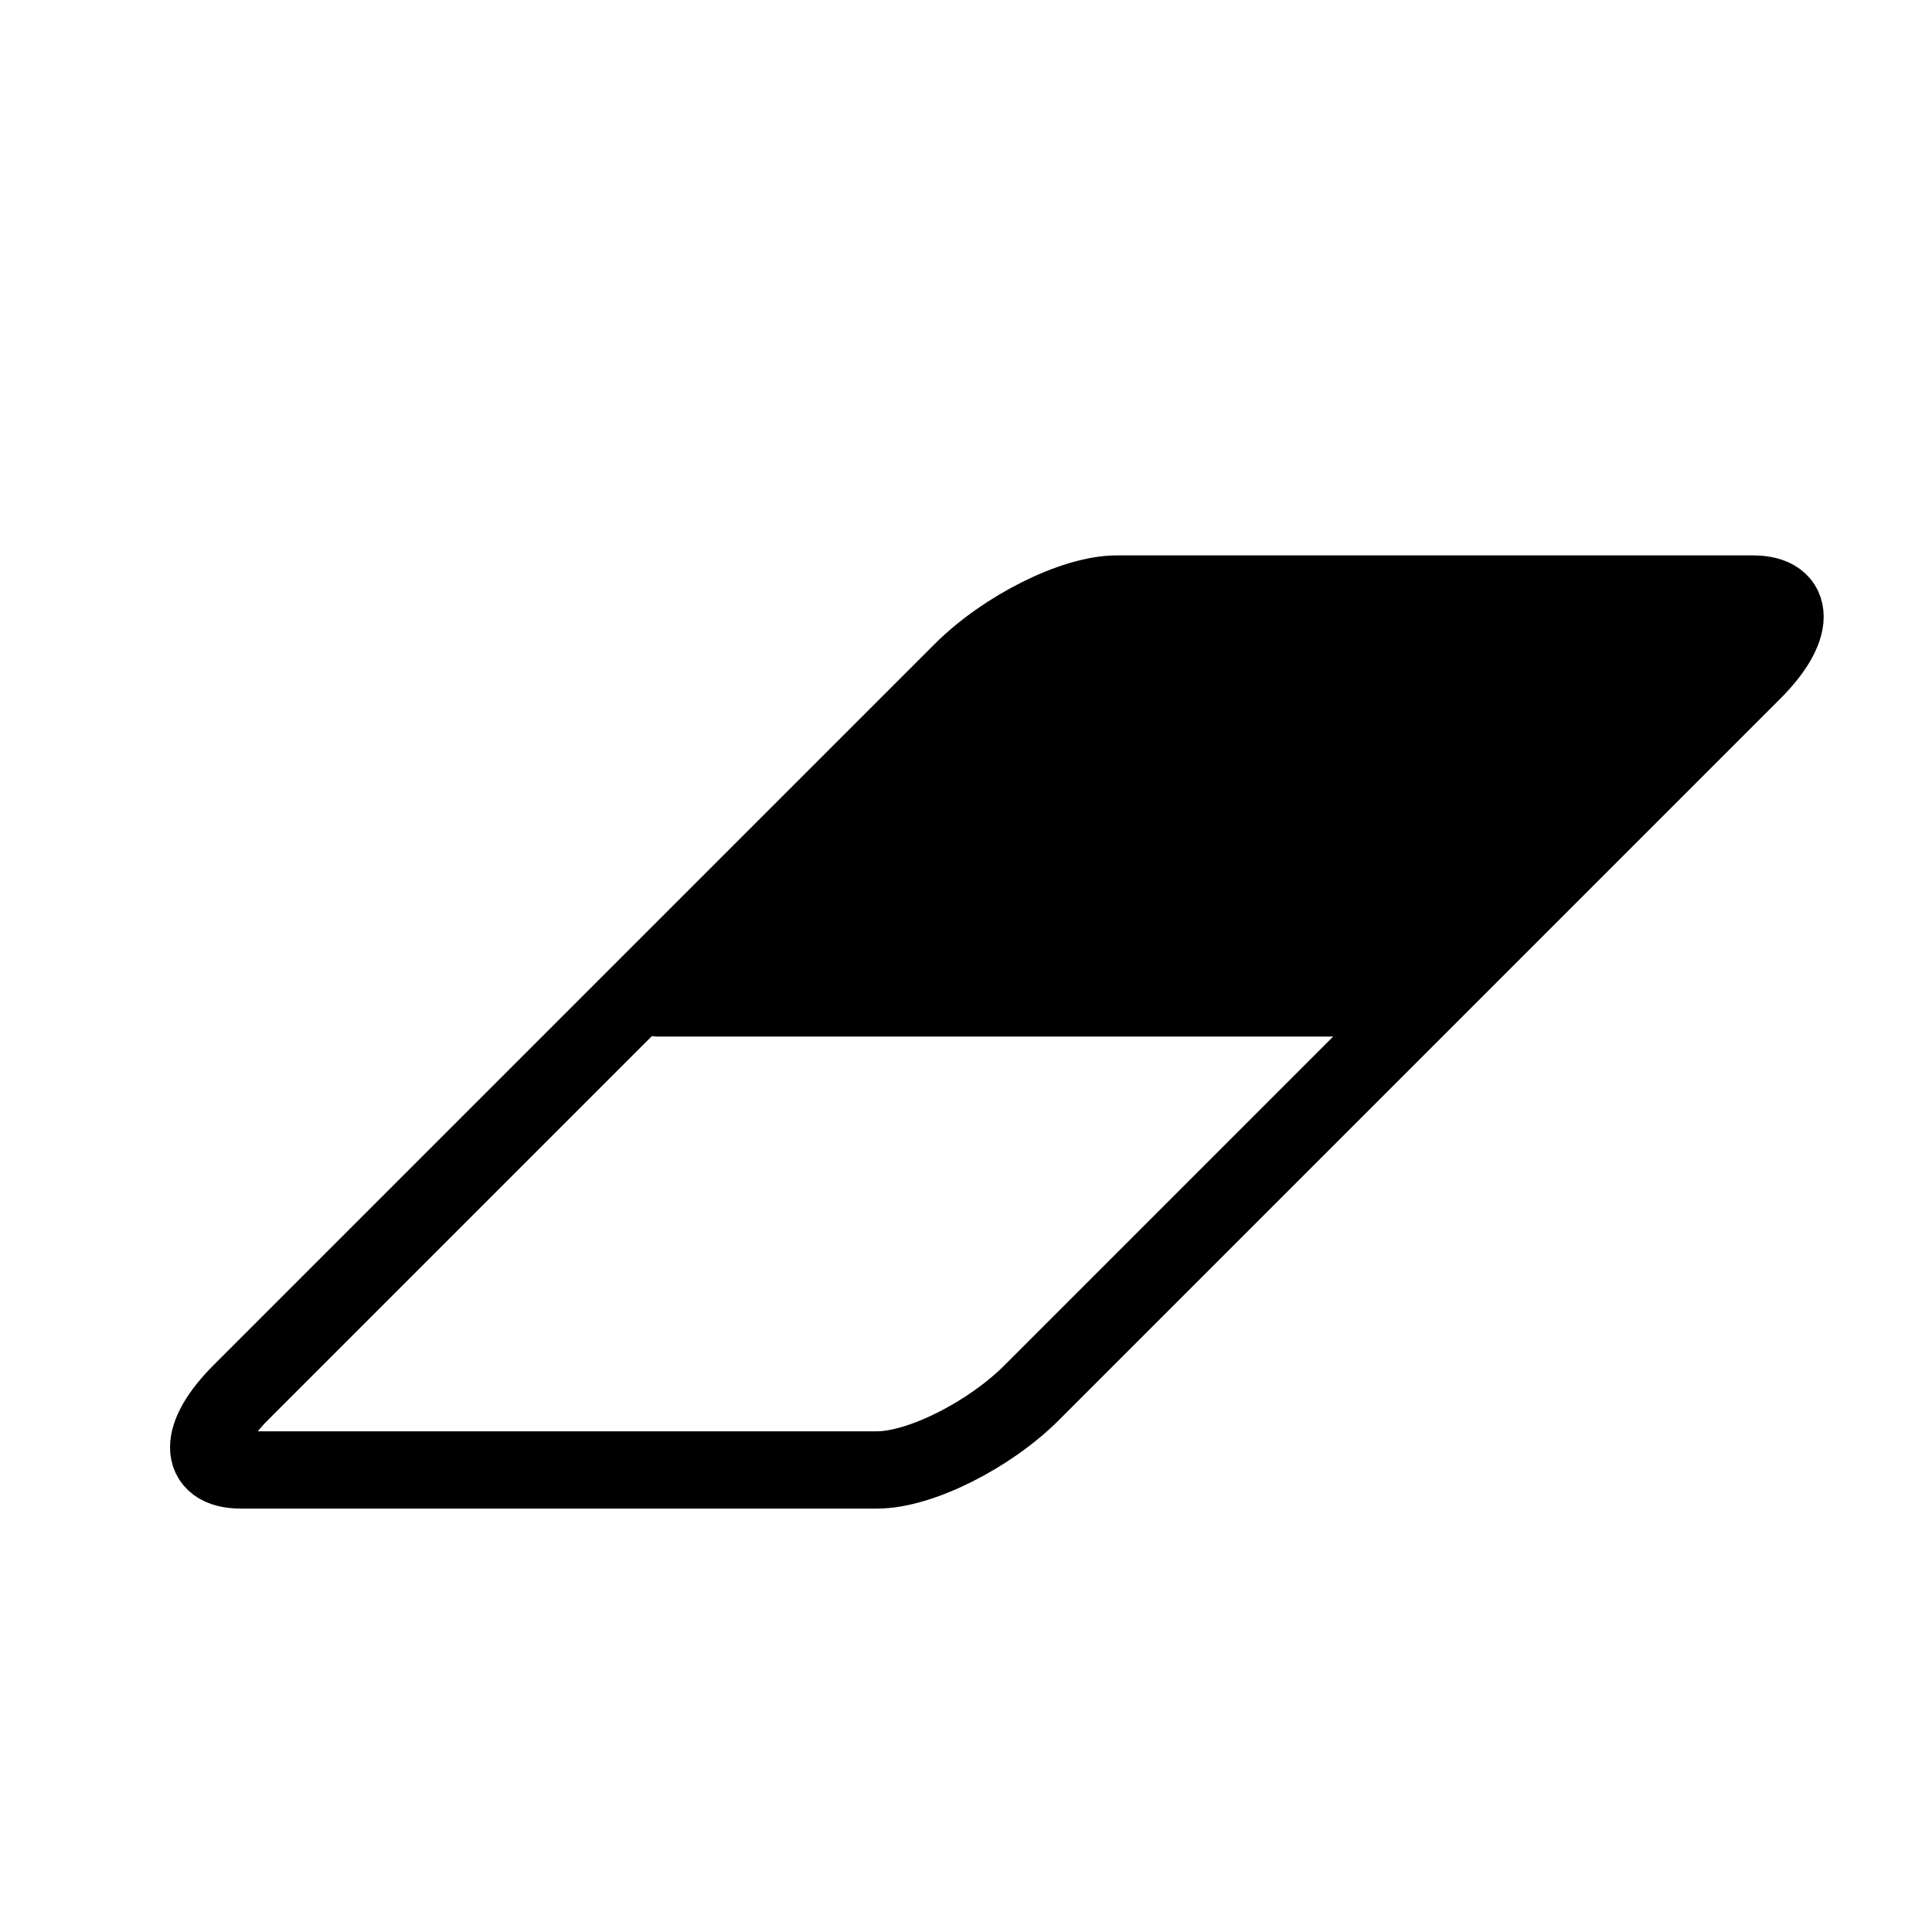 ﻿<?xml version="1.0" encoding="utf-8"?>
<!DOCTYPE svg PUBLIC "-//W3C//DTD SVG 1.1//EN" "http://www.w3.org/Graphics/SVG/1.1/DTD/svg11.dtd">
<svg xmlns="http://www.w3.org/2000/svg" xmlns:xlink="http://www.w3.org/1999/xlink" version="1.1" baseProfile="full" width="50" height="50" viewBox="0 0 50.00 50.00" enable-background="new 0 0 50.00 50.00" xml:space="preserve">
	<path fill="none" stroke-width="2" stroke-linecap="round" stroke-linejoin="round" stroke="#000000" stroke-opacity="1" d="M 28.897,15.374L 45.368,15.374C 46.473,15.374 46.473,16.27 45.368,17.374L 26.701,36.042C 25.596,37.147 23.805,38.042 22.701,38.042L 6.229,38.042C 5.124,38.042 5.124,37.147 6.229,36.042L 24.897,17.374C 26.001,16.27 27.792,15.374 28.897,15.374 Z "/>
	<path fill="#000000" fill-opacity="1" stroke-width="2" stroke-linecap="square" stroke-linejoin="round" stroke="#000000" stroke-opacity="1" d="M 25.95,16.916L 45.38,16.916L 36.469,25.827L 17.039,25.827L 25.95,16.916 Z "/>
</svg>
